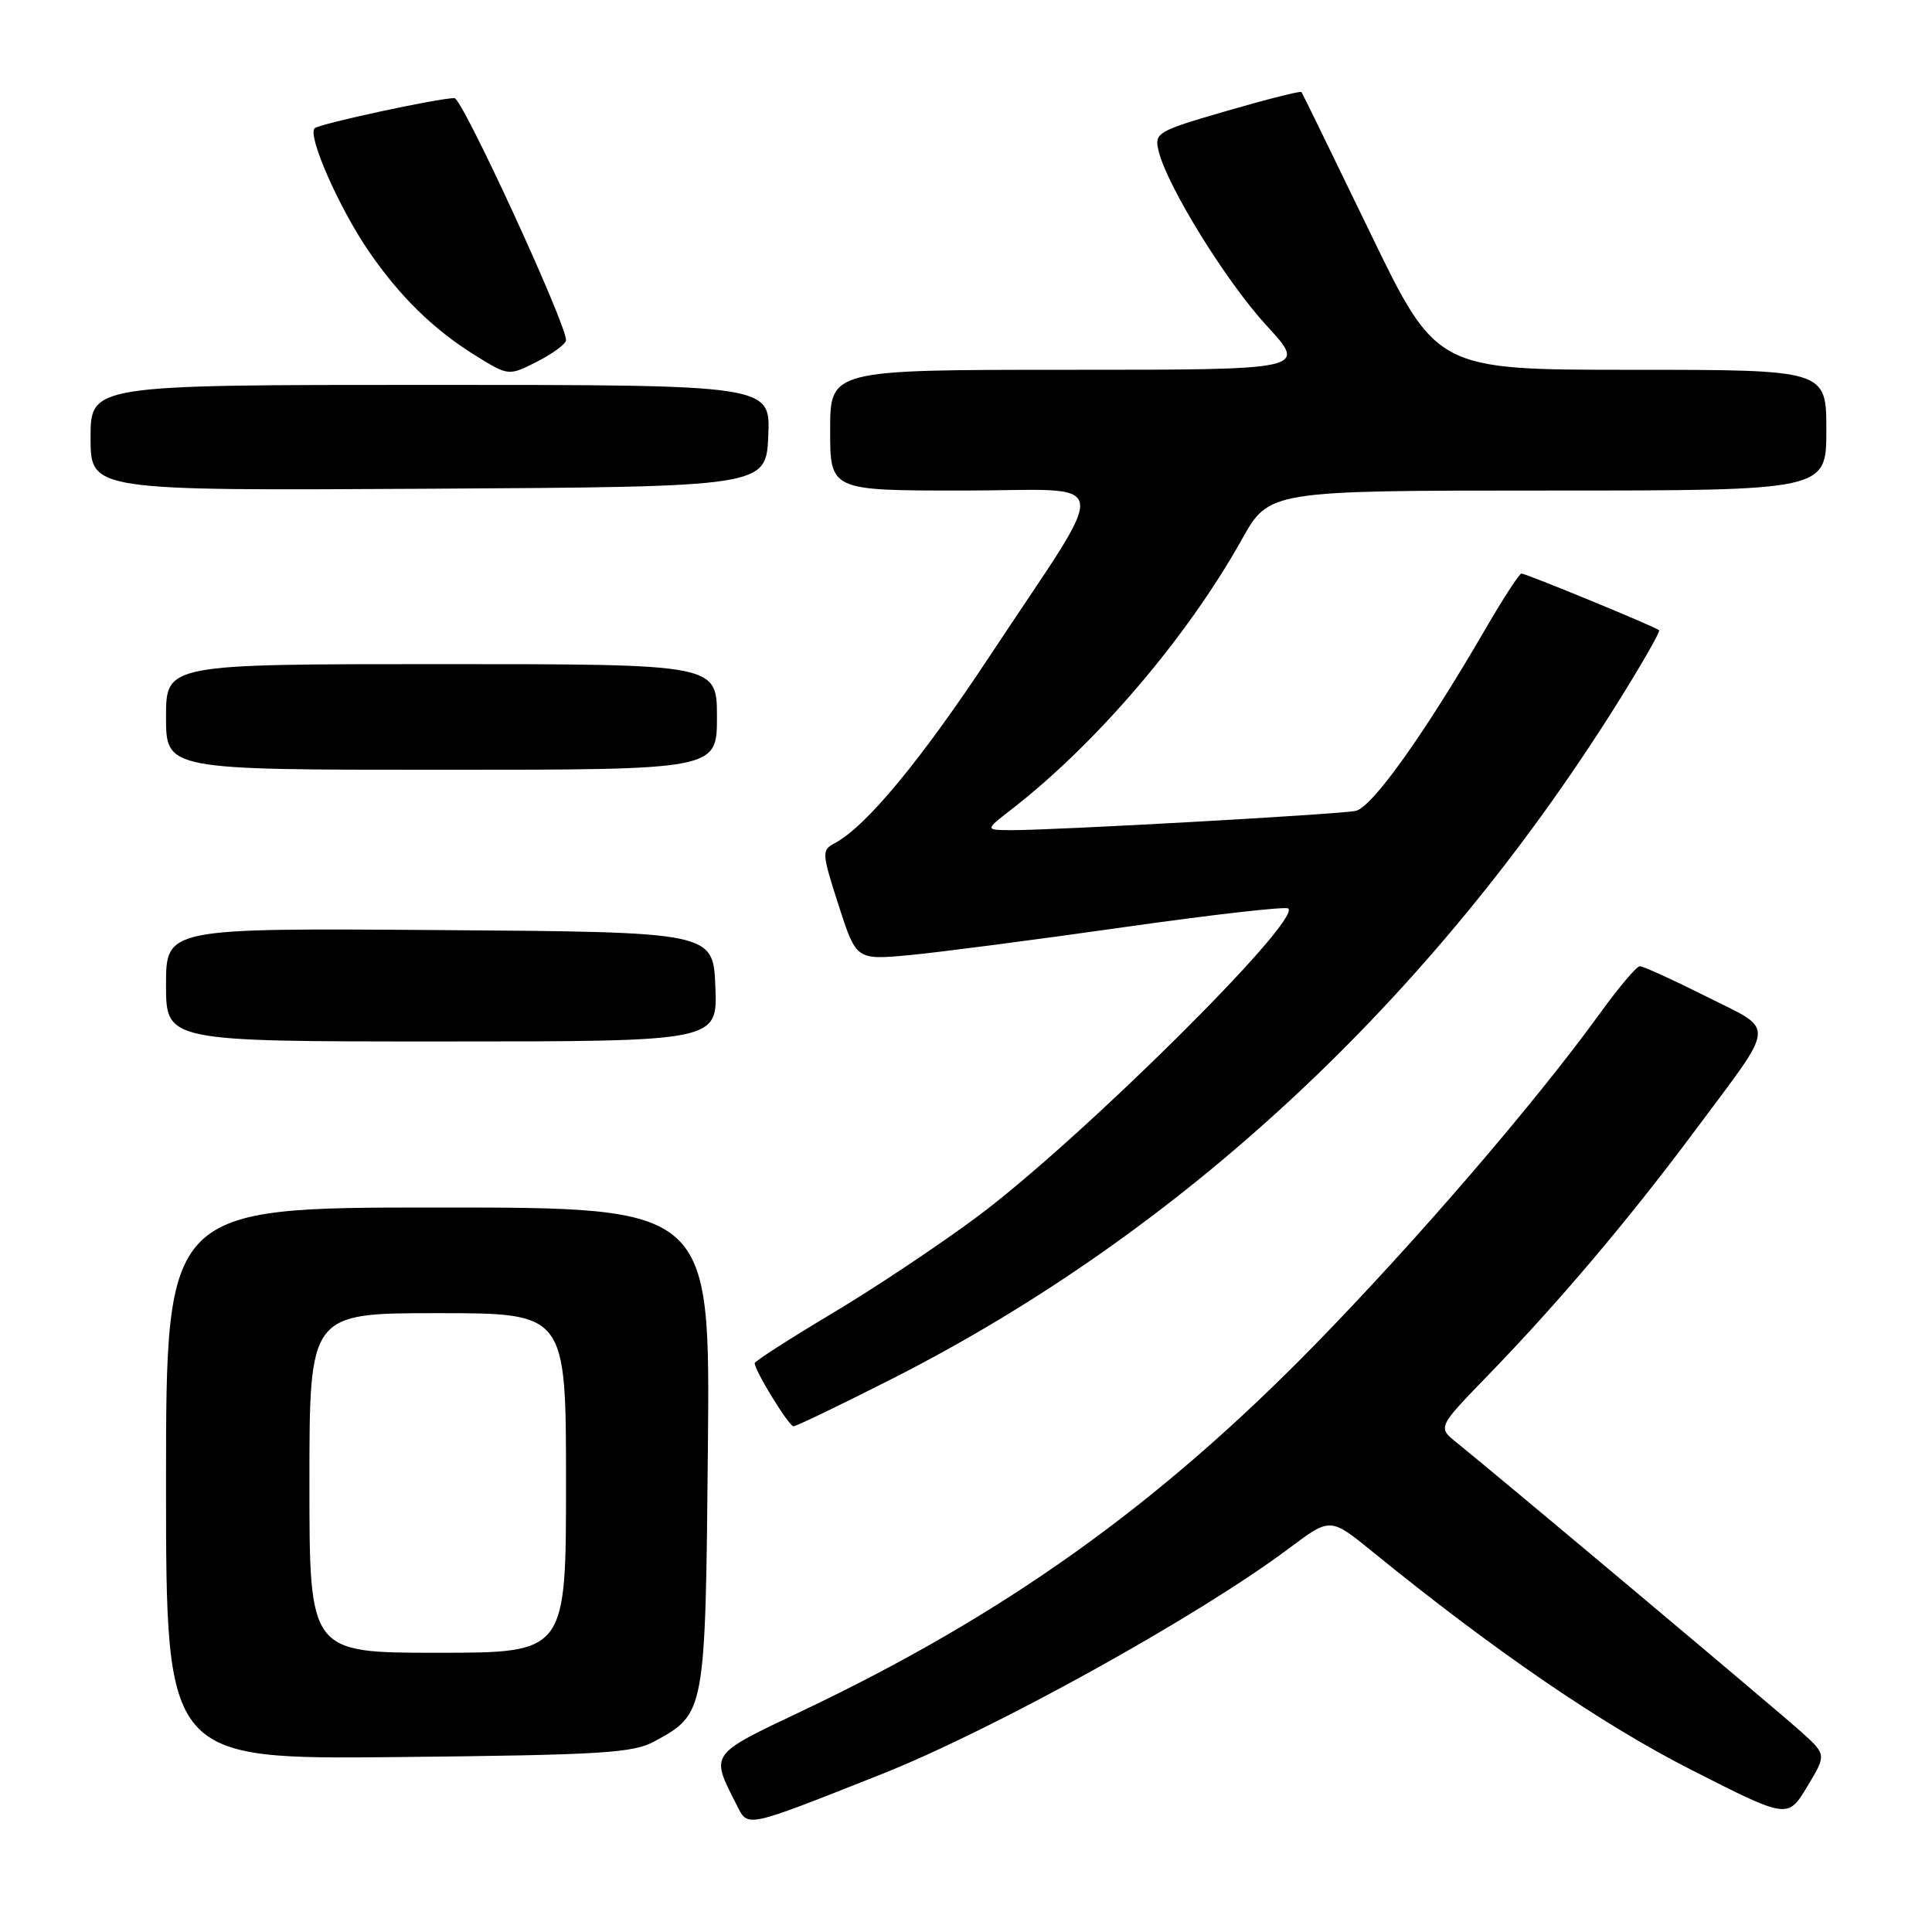 <?xml version="1.0" encoding="UTF-8" standalone="no"?>
<!DOCTYPE svg PUBLIC "-//W3C//DTD SVG 1.1//EN" "http://www.w3.org/Graphics/SVG/1.1/DTD/svg11.dtd" >
<svg xmlns="http://www.w3.org/2000/svg" xmlns:xlink="http://www.w3.org/1999/xlink" version="1.1" viewBox="0 0 256 256">
 <g >
 <path fill="currentColor"
d=" M 116.68 235.14 C 131.67 229.20 158.83 214.15 170.89 205.10 C 176.28 201.06 176.28 201.06 181.89 205.63 C 197.98 218.72 212.24 228.48 224.06 234.49 C 236.88 241.01 236.88 241.01 239.45 236.76 C 242.02 232.50 242.02 232.50 238.69 229.50 C 235.64 226.74 198.78 195.80 193.00 191.14 C 190.50 189.12 190.50 189.12 197.10 182.31 C 206.46 172.66 215.82 161.60 224.52 149.91 C 235.53 135.12 235.39 136.72 226.05 132.02 C 221.64 129.81 217.70 128.01 217.27 128.03 C 216.85 128.05 214.47 130.86 212.00 134.28 C 203.41 146.15 187.55 164.57 174.06 178.36 C 153.37 199.50 133.10 213.96 106.35 226.68 C 93.88 232.60 94.11 232.28 97.63 239.20 C 99.14 242.18 98.59 242.30 116.68 235.14 Z  M 86.74 230.73 C 93.46 227.06 93.47 227.03 93.80 191.80 C 94.10 160.00 94.10 160.00 58.05 160.00 C 22.00 160.00 22.00 160.00 22.00 196.57 C 22.00 233.13 22.00 233.13 52.75 232.82 C 79.91 232.54 83.88 232.29 86.74 230.73 Z  M 118.14 182.73 C 156.50 163.29 189.58 132.52 214.13 93.46 C 217.45 88.17 220.02 83.69 219.84 83.51 C 219.37 83.06 202.23 76.00 201.60 76.00 C 201.32 76.00 199.20 79.26 196.88 83.25 C 188.77 97.24 181.79 107.02 179.62 107.45 C 177.25 107.92 139.47 110.03 134.00 110.00 C 130.50 109.98 130.50 109.98 134.00 107.27 C 145.28 98.53 157.28 84.48 164.53 71.51 C 168.17 65.00 168.17 65.00 205.09 65.00 C 242.00 65.00 242.00 65.00 242.00 57.00 C 242.00 49.00 242.00 49.00 216.17 49.00 C 190.34 49.00 190.34 49.00 181.51 30.75 C 176.65 20.71 172.58 12.36 172.45 12.19 C 172.32 12.03 167.88 13.15 162.57 14.69 C 153.28 17.39 152.94 17.59 153.52 20.00 C 154.64 24.66 162.48 37.34 167.86 43.18 C 173.22 49.00 173.22 49.00 141.61 49.00 C 110.00 49.00 110.00 49.00 110.00 57.00 C 110.00 65.00 110.00 65.00 127.58 65.00 C 147.91 65.00 147.47 62.23 131.10 87.00 C 122.02 100.74 114.77 109.50 110.64 111.71 C 108.85 112.66 108.87 112.95 111.12 119.96 C 113.46 127.21 113.46 127.21 120.48 126.56 C 124.34 126.20 137.10 124.54 148.83 122.87 C 160.57 121.20 170.41 120.08 170.71 120.38 C 172.39 122.06 143.07 151.10 129.50 161.21 C 124.55 164.90 115.89 170.68 110.25 174.04 C 104.61 177.41 100.00 180.37 100.00 180.63 C 100.00 181.62 104.53 188.98 105.14 188.99 C 105.49 189.00 111.34 186.18 118.14 182.73 Z  M 94.79 130.75 C 94.50 123.50 94.50 123.50 58.25 123.24 C 22.00 122.98 22.00 122.98 22.00 130.49 C 22.00 138.00 22.00 138.00 58.54 138.00 C 95.09 138.00 95.09 138.00 94.79 130.75 Z  M 95.00 95.00 C 95.00 88.00 95.00 88.00 58.50 88.00 C 22.00 88.00 22.00 88.00 22.00 95.00 C 22.00 102.00 22.00 102.00 58.50 102.00 C 95.00 102.00 95.00 102.00 95.00 95.00 Z  M 101.80 57.75 C 102.09 51.00 102.09 51.00 57.05 51.00 C 12.00 51.00 12.00 51.00 12.00 58.01 C 12.00 65.02 12.00 65.02 56.75 64.76 C 101.50 64.50 101.50 64.50 101.80 57.75 Z  M 75.00 45.07 C 75.00 42.81 61.26 13.00 60.22 13.00 C 58.10 13.00 42.38 16.39 41.70 16.99 C 40.67 17.90 44.95 27.61 48.92 33.38 C 52.99 39.29 57.44 43.65 62.89 47.04 C 67.39 49.84 67.39 49.84 71.20 47.90 C 73.29 46.83 75.00 45.56 75.00 45.07 Z  M 41.00 196.50 C 41.00 174.00 41.00 174.00 58.00 174.00 C 75.00 174.00 75.00 174.00 75.00 196.50 C 75.00 219.00 75.00 219.00 58.00 219.00 C 41.00 219.00 41.00 219.00 41.00 196.50 Z "/>
</g>
</svg>